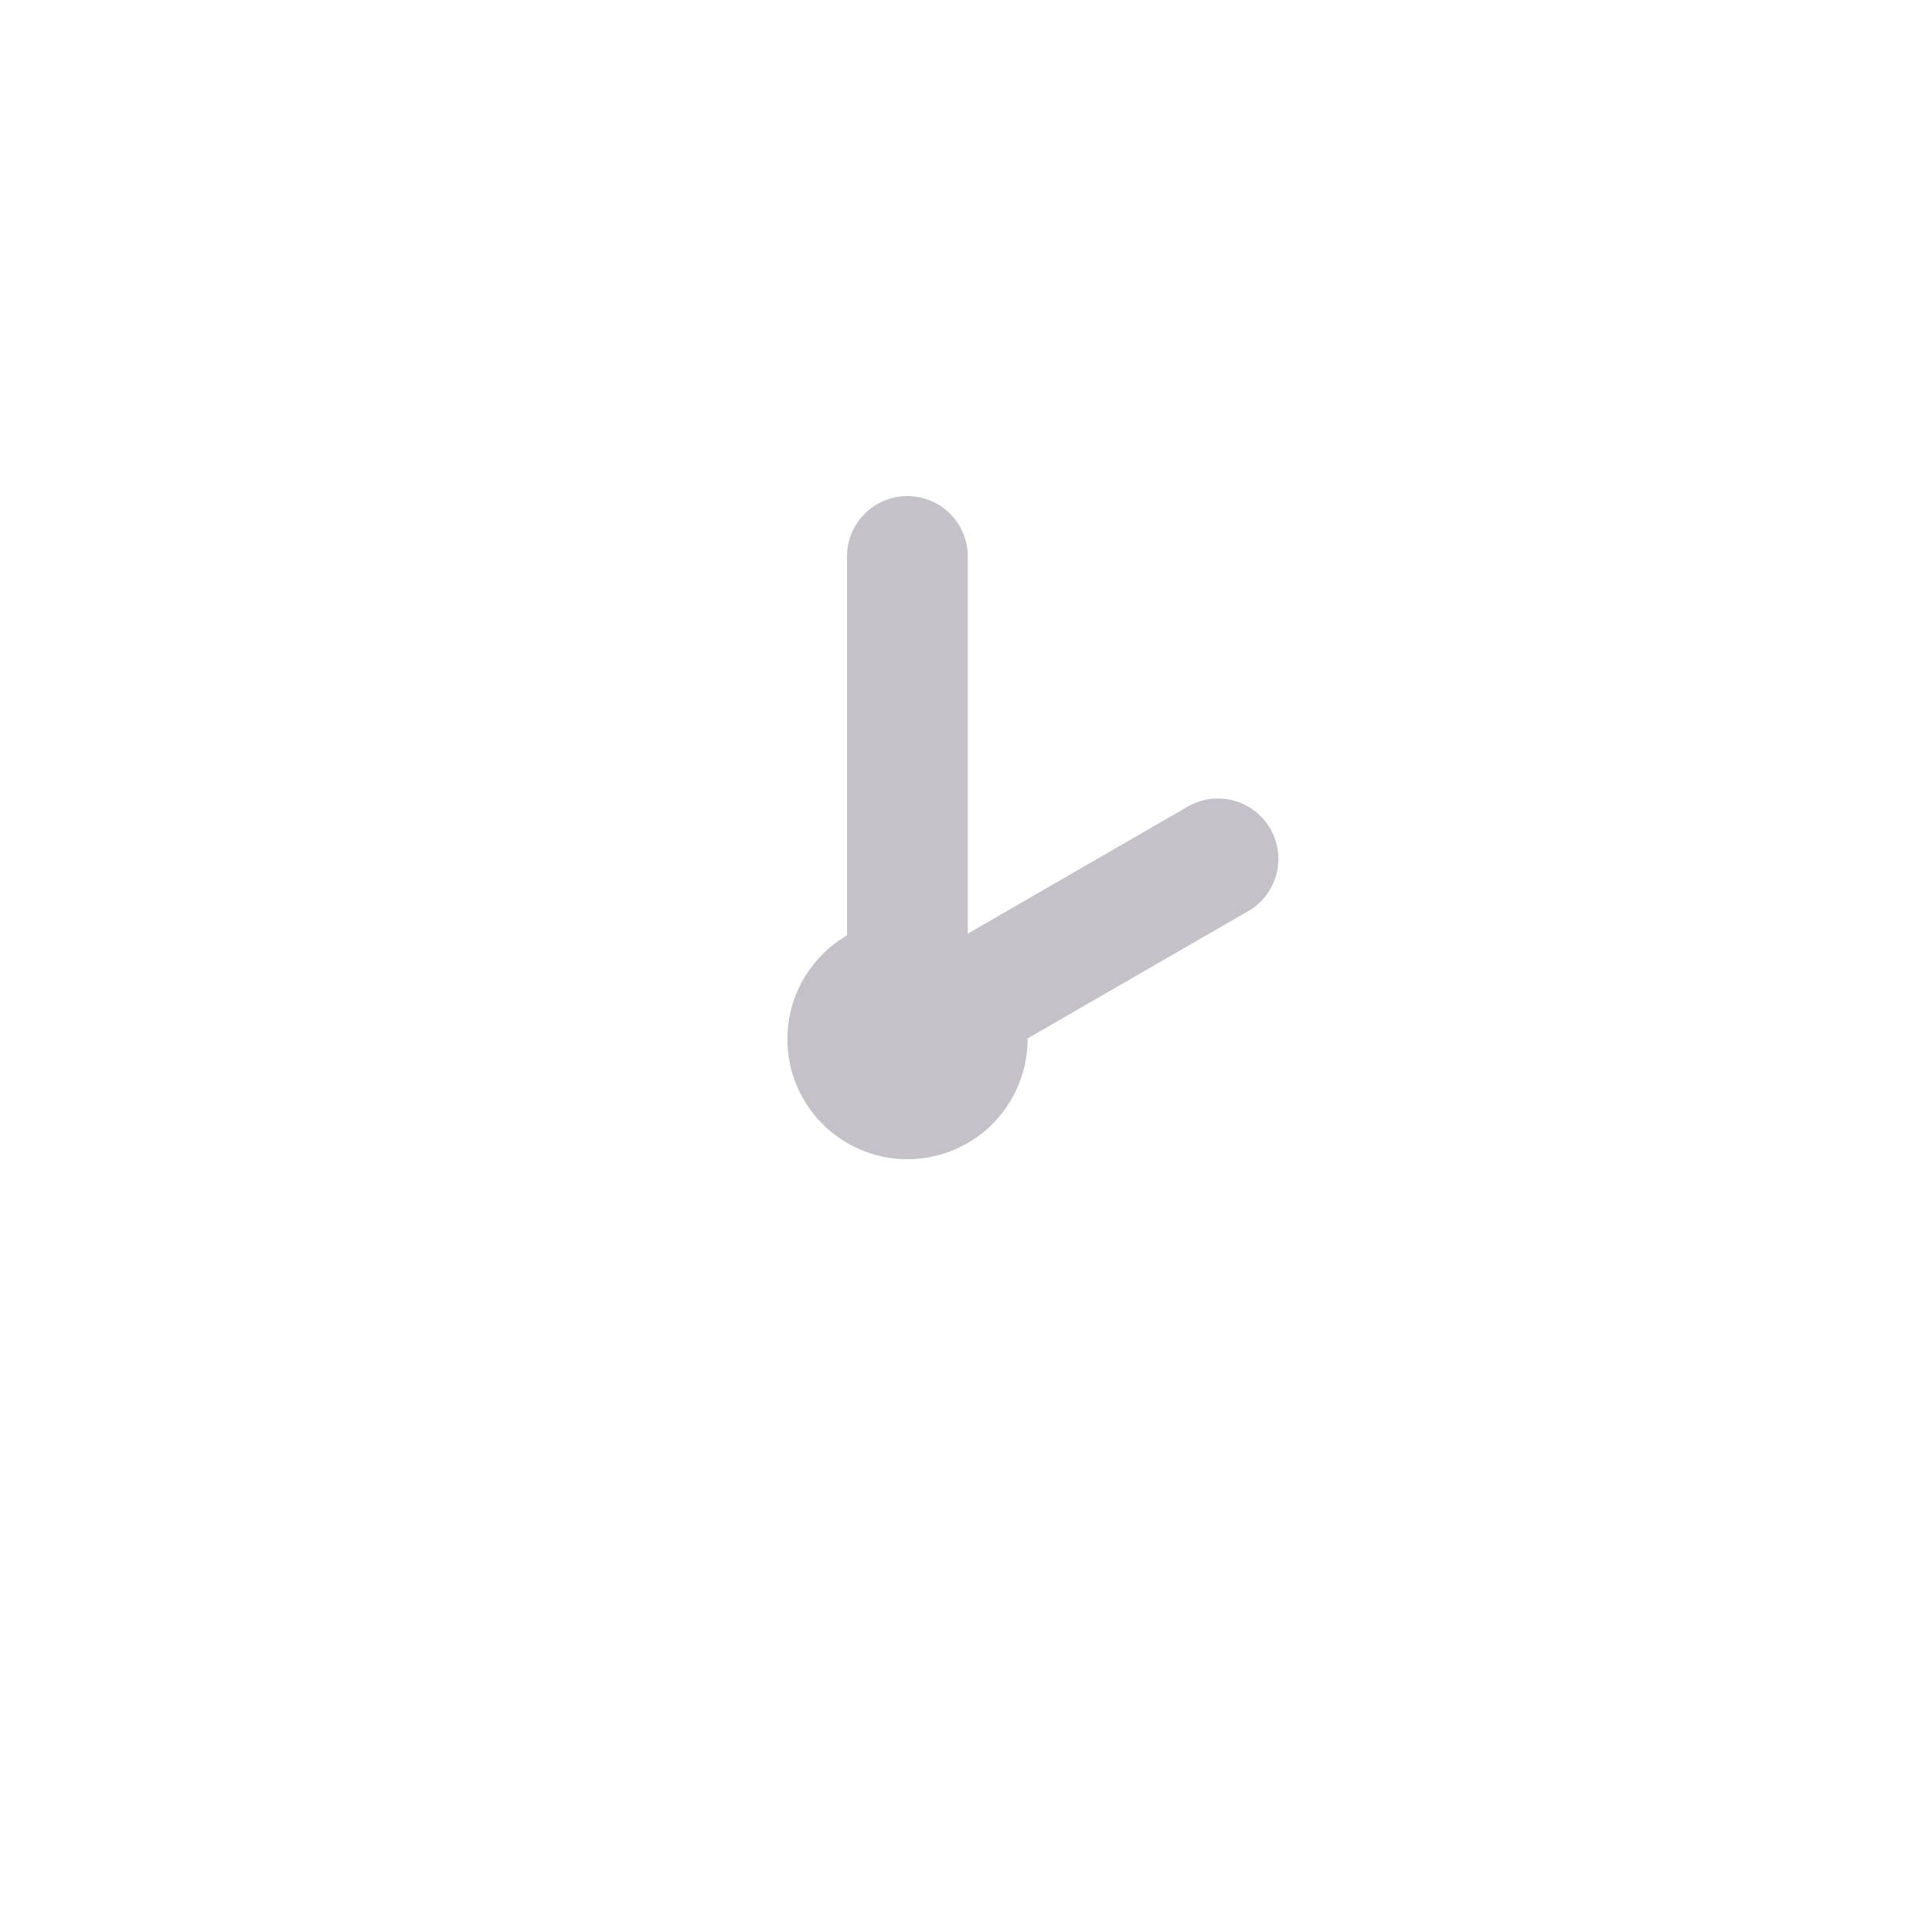 <svg xmlns="http://www.w3.org/2000/svg" width="3em" height="3em" viewBox="0 0 32 32"><g fill="none"><path fill="url(#)" d="M30 16.2c0 7.733-6.268 14-14 14s-14-6.267-14-14c0-7.731 6.268-14 14-14s14 6.269 14 14"/><g filter="url(#)"><path fill="#C5C1C8" d="M15.029 8.217a1 1 0 0 1 1 1v6.247l3.639-2.101a1 1 0 1 1 1 1.732L17.02 17.2v.011a1.989 1.989 0 1 1-2.991-1.718V9.217a1 1 0 0 1 1-1"/></g><g filter="url(#)"><path fill="url(#)" fill-rule="evenodd" d="M16.029 7.217a1 1 0 0 1 1 1v7.995a1 1 0 1 1-2 0V8.217a1 1 0 0 1 1-1" clip-rule="evenodd"/></g><path fill="url(#)" fill-rule="evenodd" d="M22.034 12.729a1 1 0 0 1-.366 1.366L16.5 17.078a1 1 0 1 1-1-1.732l5.168-2.983a1 1 0 0 1 1.366.366" clip-rule="evenodd"/><path fill="url(#)" fill-rule="evenodd" d="M22.034 12.729a1 1 0 0 1-.366 1.366L16.5 17.078a1 1 0 1 1-1-1.732l5.168-2.983a1 1 0 0 1 1.366.366" clip-rule="evenodd"/><path fill="url(#)" fill-rule="evenodd" d="M22.034 12.729a1 1 0 0 1-.366 1.366L16.5 17.078a1 1 0 1 1-1-1.732l5.168-2.983a1 1 0 0 1 1.366.366" clip-rule="evenodd"/><path fill="url(#)" fill-rule="evenodd" d="M22.034 12.729a1 1 0 0 1-.366 1.366L16.5 17.078a1 1 0 1 1-1-1.732l5.168-2.983a1 1 0 0 1 1.366.366" clip-rule="evenodd"/><g filter="url(#)"><path fill="url(#)" fill-rule="evenodd" d="M16 27.2c6.075 0 11-4.924 11-11c0-6.074-4.925-11-11-11s-11 4.926-11 11c0 6.076 4.925 11 11 11m0 3c7.732 0 14-6.267 14-14c0-7.731-6.268-14-14-14S2 8.47 2 16.2c0 7.733 6.268 14 14 14" clip-rule="evenodd"/></g><path fill="url(#)" d="M18.02 16.212a1.989 1.989 0 1 1-3.978 0a1.989 1.989 0 0 1 3.978 0"/><path fill="url(#)" d="M18.02 16.212a1.989 1.989 0 1 1-3.978 0a1.989 1.989 0 0 1 3.978 0"/><defs><linearGradient id="" x1="16.029" x2="16.029" y1="7.217" y2="17.212" gradientUnits="userSpaceOnUse"><stop stop-color="#F83F4C"/><stop offset="1" stop-color="#F74093"/></linearGradient><linearGradient id="" x1="22.034" x2="17.001" y1="12.729" y2="15.634" gradientUnits="userSpaceOnUse"><stop stop-color="#32183D"/><stop offset="1" stop-color="#2C3A65"/></linearGradient><linearGradient id="" x1="18.91" x2="19.41" y1="13.378" y2="14.244" gradientUnits="userSpaceOnUse"><stop stop-color="#2E2840"/><stop offset="1" stop-color="#2E2840" stop-opacity="0"/></linearGradient><linearGradient id="" x1="22.034" x2="21.412" y1="12.729" y2="13.088" gradientUnits="userSpaceOnUse"><stop stop-color="#3E1846"/><stop offset="1" stop-color="#3E1846" stop-opacity="0"/></linearGradient><linearGradient id="" x1="24.511" x2="4.284" y1="4.214" y2="28.735" gradientUnits="userSpaceOnUse"><stop stop-color="#6D6B70"/><stop offset="1" stop-color="#706C74"/></linearGradient><radialGradient id="" cx="0" cy="0" r="1" gradientTransform="rotate(-46.212 33.732 1.13)scale(25.297)" gradientUnits="userSpaceOnUse"><stop offset=".598" stop-color="#DDDADF"/><stop offset="1" stop-color="#BDBABF"/></radialGradient><radialGradient id="" cx="0" cy="0" r="1" gradientTransform="rotate(150 9.197 9.674)scale(5.73 .815)" gradientUnits="userSpaceOnUse"><stop stop-color="#50375F"/><stop offset="1" stop-color="#50375F" stop-opacity="0"/></radialGradient><radialGradient id="" cx="0" cy="0" r="1" gradientTransform="rotate(134.039 5.215 11.505)scale(3.404)" gradientUnits="userSpaceOnUse"><stop stop-color="#C9C6CC"/><stop offset="1" stop-color="#928E95"/></radialGradient><radialGradient id="" cx="0" cy="0" r="1" gradientTransform="rotate(139.399 5.392 10.922)scale(2.881)" gradientUnits="userSpaceOnUse"><stop offset=".527" stop-color="#776F7F" stop-opacity="0"/><stop offset="1" stop-color="#776F7F"/></radialGradient><filter id="" width="11.126" height="13.984" x="11.542" y="6.717" color-interpolation-filters="sRGB" filterUnits="userSpaceOnUse"><feFlood flood-opacity="0" result="BackgroundImageFix"/><feBlend in="SourceGraphic" in2="BackgroundImageFix" result="shape"/><feGaussianBlur result="effect1_foregroundBlur_18_13513" stdDeviation=".75"/></filter><filter id="" width="2.6" height="9.995" x="15.029" y="7.217" color-interpolation-filters="sRGB" filterUnits="userSpaceOnUse"><feFlood flood-opacity="0" result="BackgroundImageFix"/><feBlend in="SourceGraphic" in2="BackgroundImageFix" result="shape"/><feColorMatrix in="SourceAlpha" result="hardAlpha" values="0 0 0 0 0 0 0 0 0 0 0 0 0 0 0 0 0 0 127 0"/><feOffset dx=".6"/><feGaussianBlur stdDeviation=".425"/><feComposite in2="hardAlpha" k2="-1" k3="1" operator="arithmetic"/><feColorMatrix values="0 0 0 0 0.635 0 0 0 0 0.227 0 0 0 0 0.404 0 0 0 1 0"/><feBlend in2="shape" result="effect1_innerShadow_18_13513"/></filter><filter id="" width="28.8" height="28.8" x="1.6" y="1.801" color-interpolation-filters="sRGB" filterUnits="userSpaceOnUse"><feFlood flood-opacity="0" result="BackgroundImageFix"/><feBlend in="SourceGraphic" in2="BackgroundImageFix" result="shape"/><feColorMatrix in="SourceAlpha" result="hardAlpha" values="0 0 0 0 0 0 0 0 0 0 0 0 0 0 0 0 0 0 127 0"/><feOffset dx=".4" dy="-.4"/><feGaussianBlur stdDeviation=".3"/><feComposite in2="hardAlpha" k2="-1" k3="1" operator="arithmetic"/><feColorMatrix values="0 0 0 0 0.282 0 0 0 0 0.255 0 0 0 0 0.314 0 0 0 1 0"/><feBlend in2="shape" result="effect1_innerShadow_18_13513"/><feColorMatrix in="SourceAlpha" result="hardAlpha" values="0 0 0 0 0 0 0 0 0 0 0 0 0 0 0 0 0 0 127 0"/><feOffset dx="-.4" dy=".4"/><feGaussianBlur stdDeviation=".3"/><feComposite in2="hardAlpha" k2="-1" k3="1" operator="arithmetic"/><feColorMatrix values="0 0 0 0 0.533 0 0 0 0 0.533 0 0 0 0 0.533 0 0 0 1 0"/><feBlend in2="effect1_innerShadow_18_13513" result="effect2_innerShadow_18_13513"/></filter></defs></g></svg>